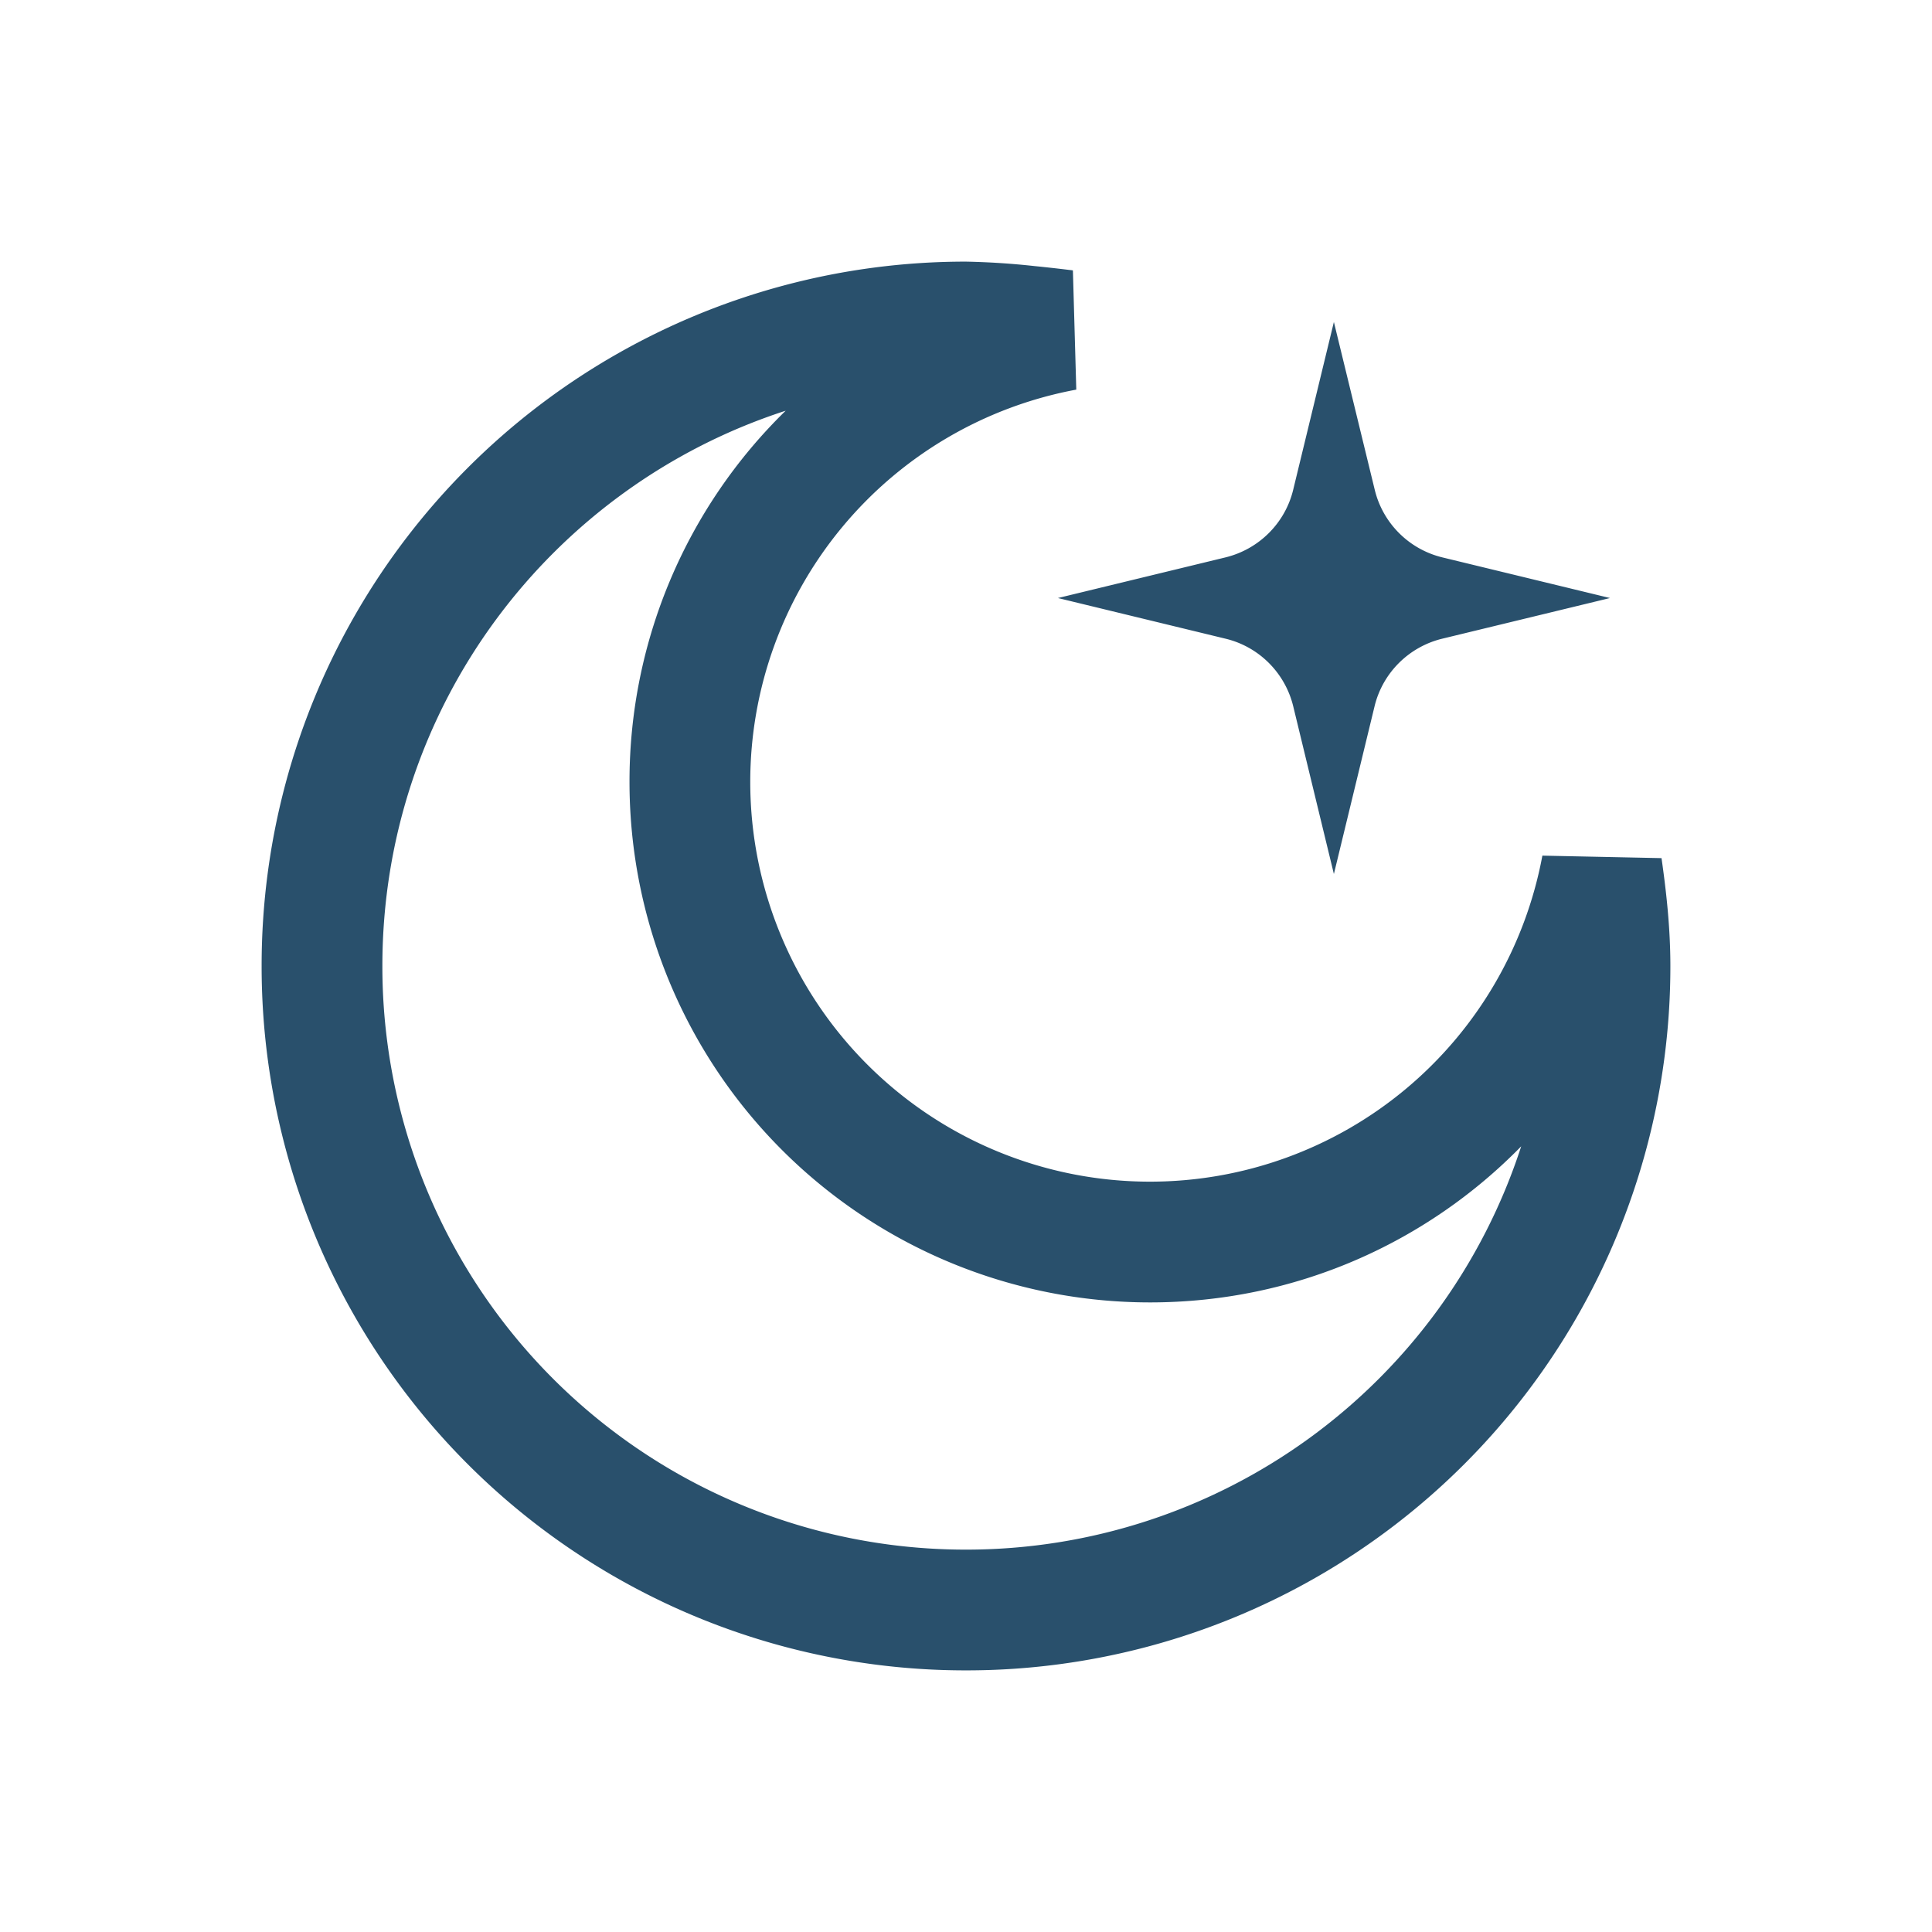<?xml version="1.0" standalone="no"?>
<!DOCTYPE svg PUBLIC "-//W3C//DTD SVG 1.1//EN" "http://www.w3.org/Graphics/SVG/1.1/DTD/svg11.dtd">
<svg class="icon" style="width: 1em;height: 1em;vertical-align: middle;fill: currentColor;overflow: hidden;" viewBox="0 0 1024 1024" version="1.1" xmlns="http://www.w3.org/2000/svg"><path d="M512 138.667A373.077 373.077 0 0 0 138.667 512 373.077 373.077 0 0 0 512 885.333 373.077 373.077 0 0 0 885.333 512c0-20.267-2.176-39.552-4.693-57.173l-63.147-1.323a211.499 211.499 0 0 1-207.957 172.8A211.883 211.883 0 0 1 397.653 414.464a211.499 211.499 0 0 1 172.8-207.957l-1.792-63.189-4.053 31.744 4.053-31.744h-0.128l-0.341-0.085-1.195-0.128a829.355 829.355 0 0 0-18.773-2.091A405.76 405.76 0 0 0 512 138.667zM202.667 512c0-137.685 89.6-254.123 213.76-294.315A274.432 274.432 0 0 0 333.653 414.464a275.883 275.883 0 0 0 275.84 275.84c77.227 0 146.859-31.701 196.779-82.731A309.163 309.163 0 0 1 512 821.333 309.077 309.077 0 0 1 202.667 512z m561.792-216.576c-17.707-4.309-31.573-18.176-35.84-35.925L706.987 170.667l-21.547 88.832c-4.267 17.749-18.133 31.573-35.883 35.925l-88.832 21.547 88.832 21.547c17.749 4.267 31.573 18.133 35.883 35.84l21.547 88.875 21.547-88.832c4.267-17.749 18.176-31.573 35.883-35.883L853.333 316.971l-88.875-21.547z" fill="#29506C" /></svg>
